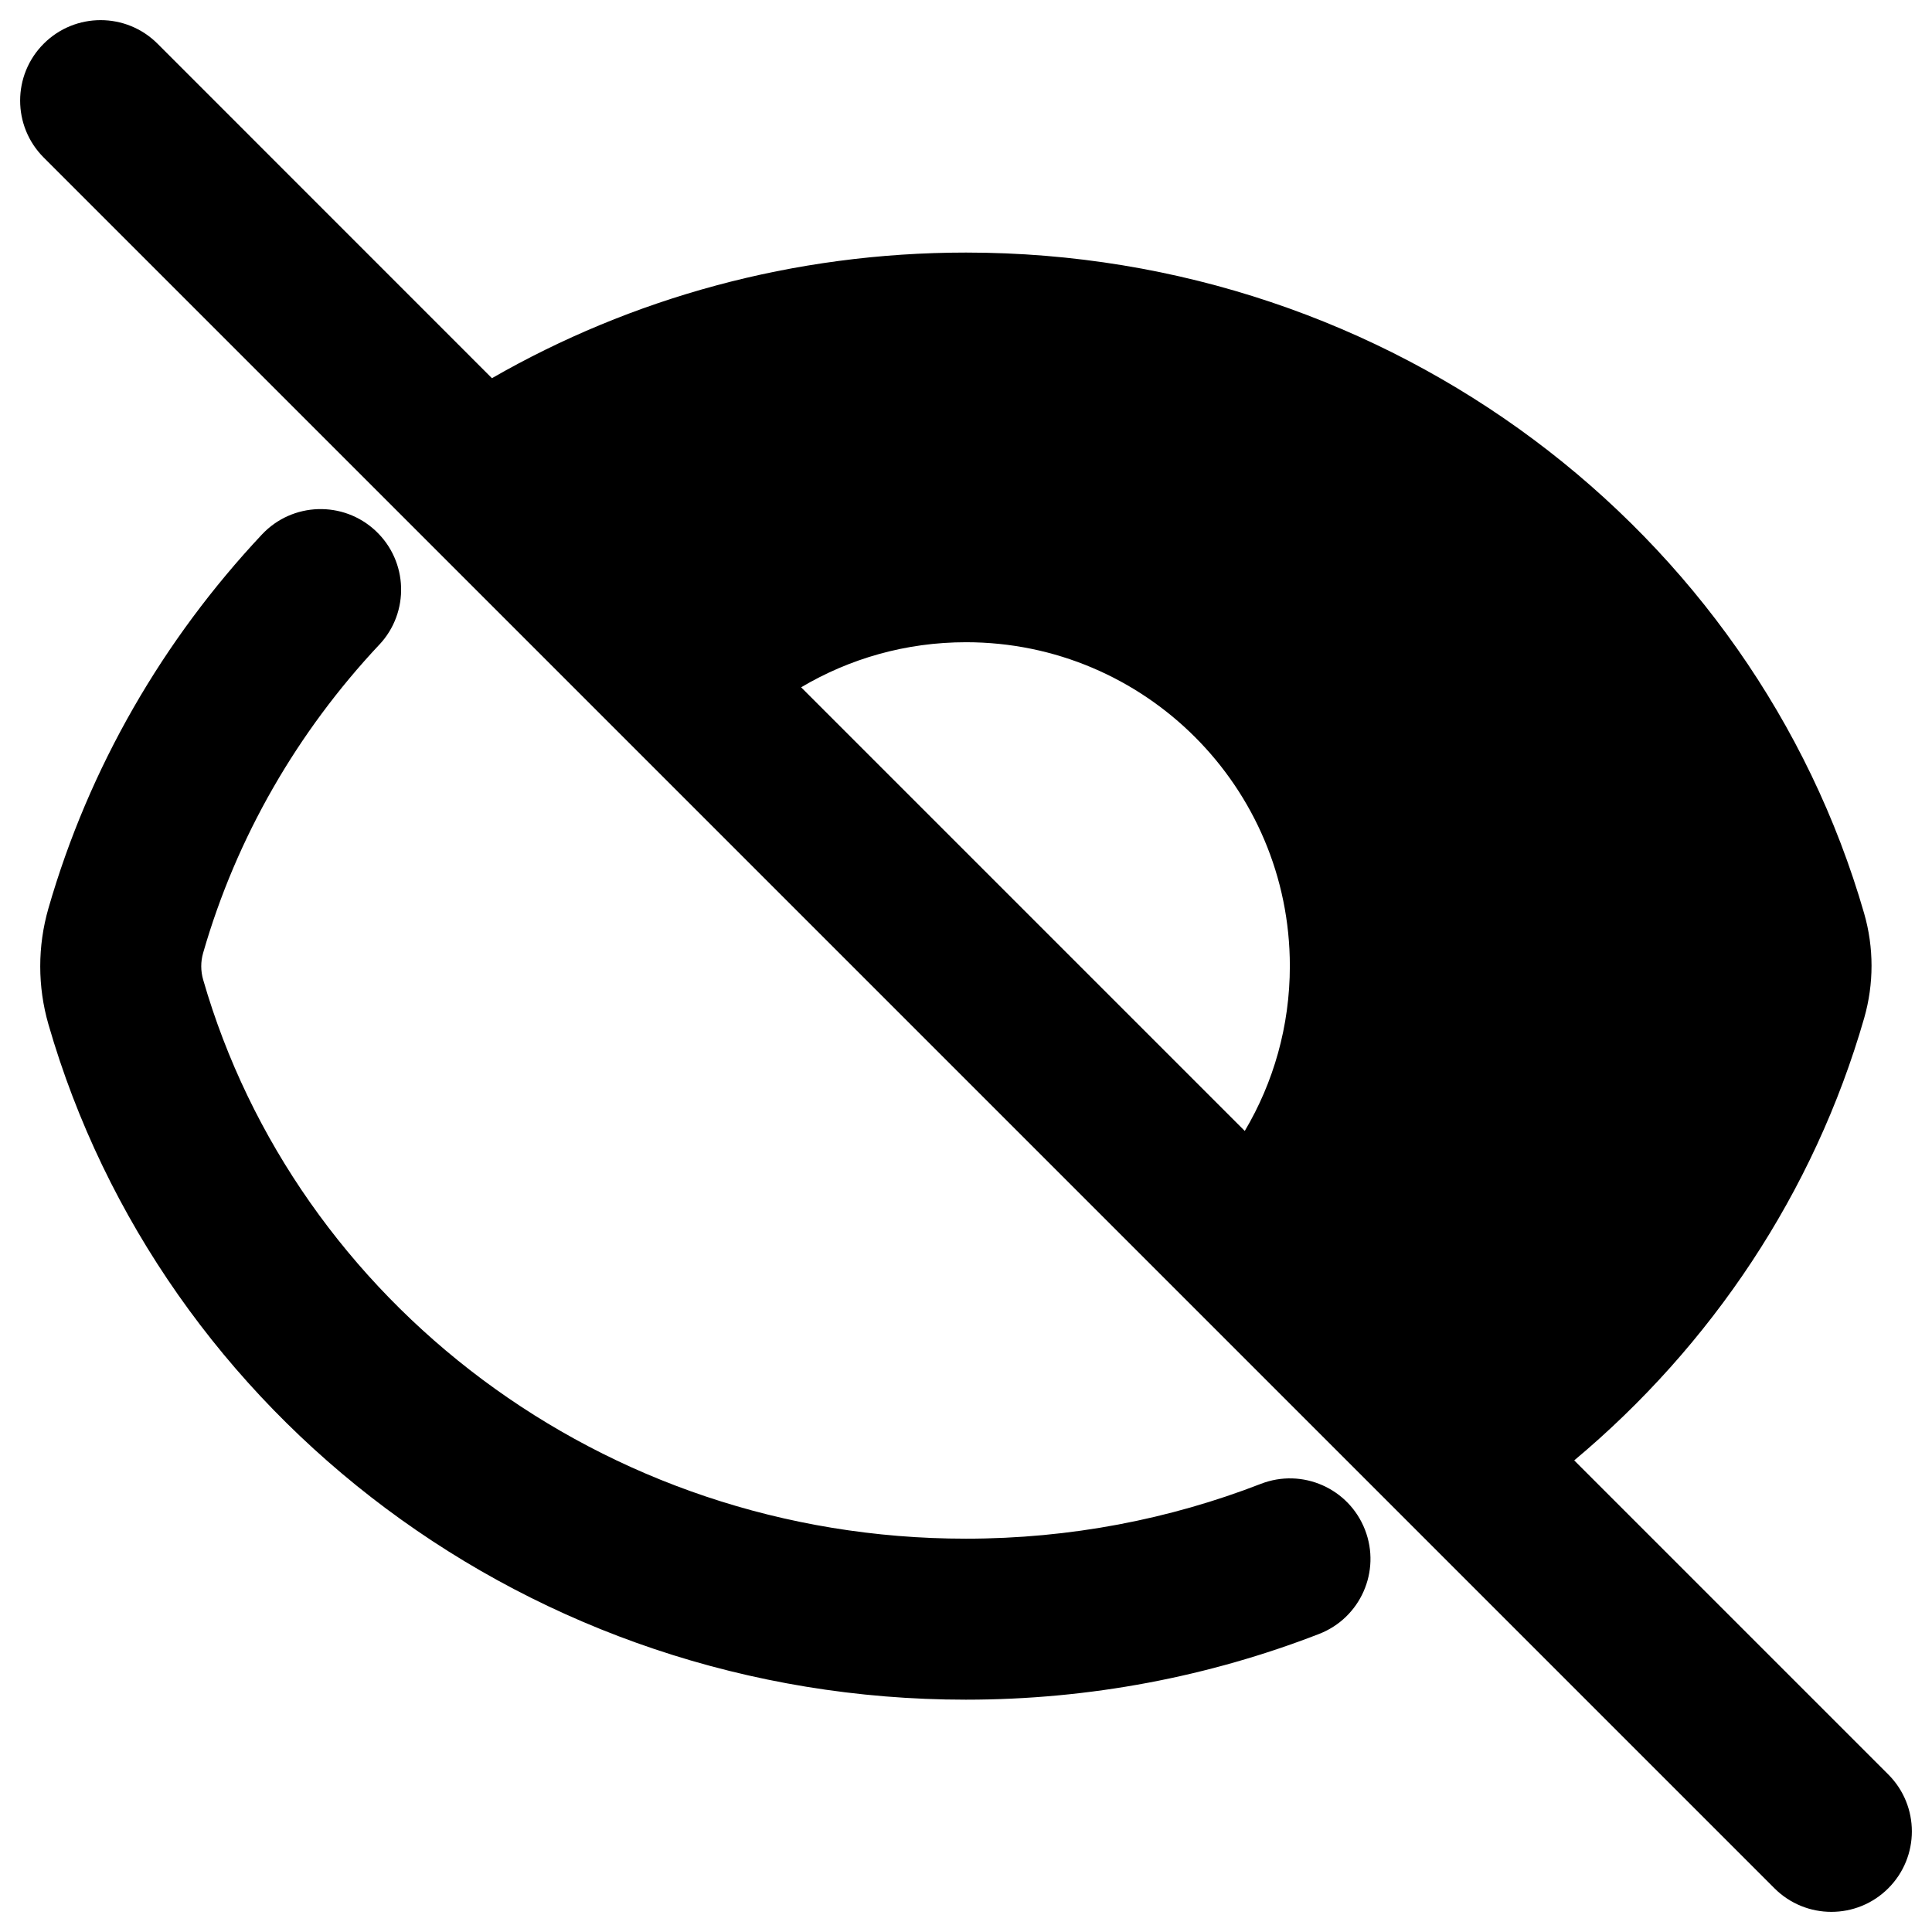 <svg xmlns="http://www.w3.org/2000/svg" fill="none" viewBox="0 0 48 48" id="Invisible-1--Streamline-Plump-Remix">
  <desc>
    Invisible 1 Streamline Icon: https://streamlinehq.com
  </desc>
  <g id="invisible-1--disable-eye-eyeball-hide-off-view">
    <path id="Union" fill="#000000" fill-rule="evenodd" d="M3.914 1.086c-0.781 -0.781 -2.047 -0.781 -2.828 0 -0.781 0.781 -0.781 2.047 0 2.828L44.086 46.914c0.781 0.781 2.047 0.781 2.828 0 0.781 -0.781 0.781 -2.047 0 -2.828l-7.803 -7.803c3.407 -2.85 5.956 -6.651 7.204 -10.989 0.244 -0.85 0.244 -1.752 -0.001 -2.601 -2.739 -9.497 -11.713 -16.418 -22.313 -16.418 -4.296 0 -8.325 1.137 -11.779 3.121L3.914 1.086ZM19.903 17.075l11.023 11.023c0.712 -1.2 1.12 -2.6 1.12 -4.097 0 -4.443 -3.602 -8.045 -8.045 -8.045 -1.497 0 -2.897 0.408 -4.097 1.12ZM9.424 16.017c0.756 -0.805 0.716 -2.071 -0.09 -2.827 -0.805 -0.756 -2.071 -0.716 -2.827 0.09 -2.45 2.611 -4.294 5.778 -5.305 9.291 -0.27 0.94 -0.27 1.938 0.001 2.878C4.006 35.163 13.177 42.228 23.997 42.228c3.096 0 6.058 -0.579 8.775 -1.633 1.03 -0.4 1.541 -1.558 1.141 -2.588 -0.4 -1.03 -1.558 -1.541 -2.588 -1.141 -2.261 0.877 -4.733 1.362 -7.328 1.362 -9.064 0 -16.649 -5.912 -18.95 -13.889 -0.062 -0.217 -0.063 -0.447 -0 -0.664 0.829 -2.882 2.346 -5.495 4.377 -7.659Z" clip-rule="evenodd" stroke-width="1"></path>
  </g>
</svg>